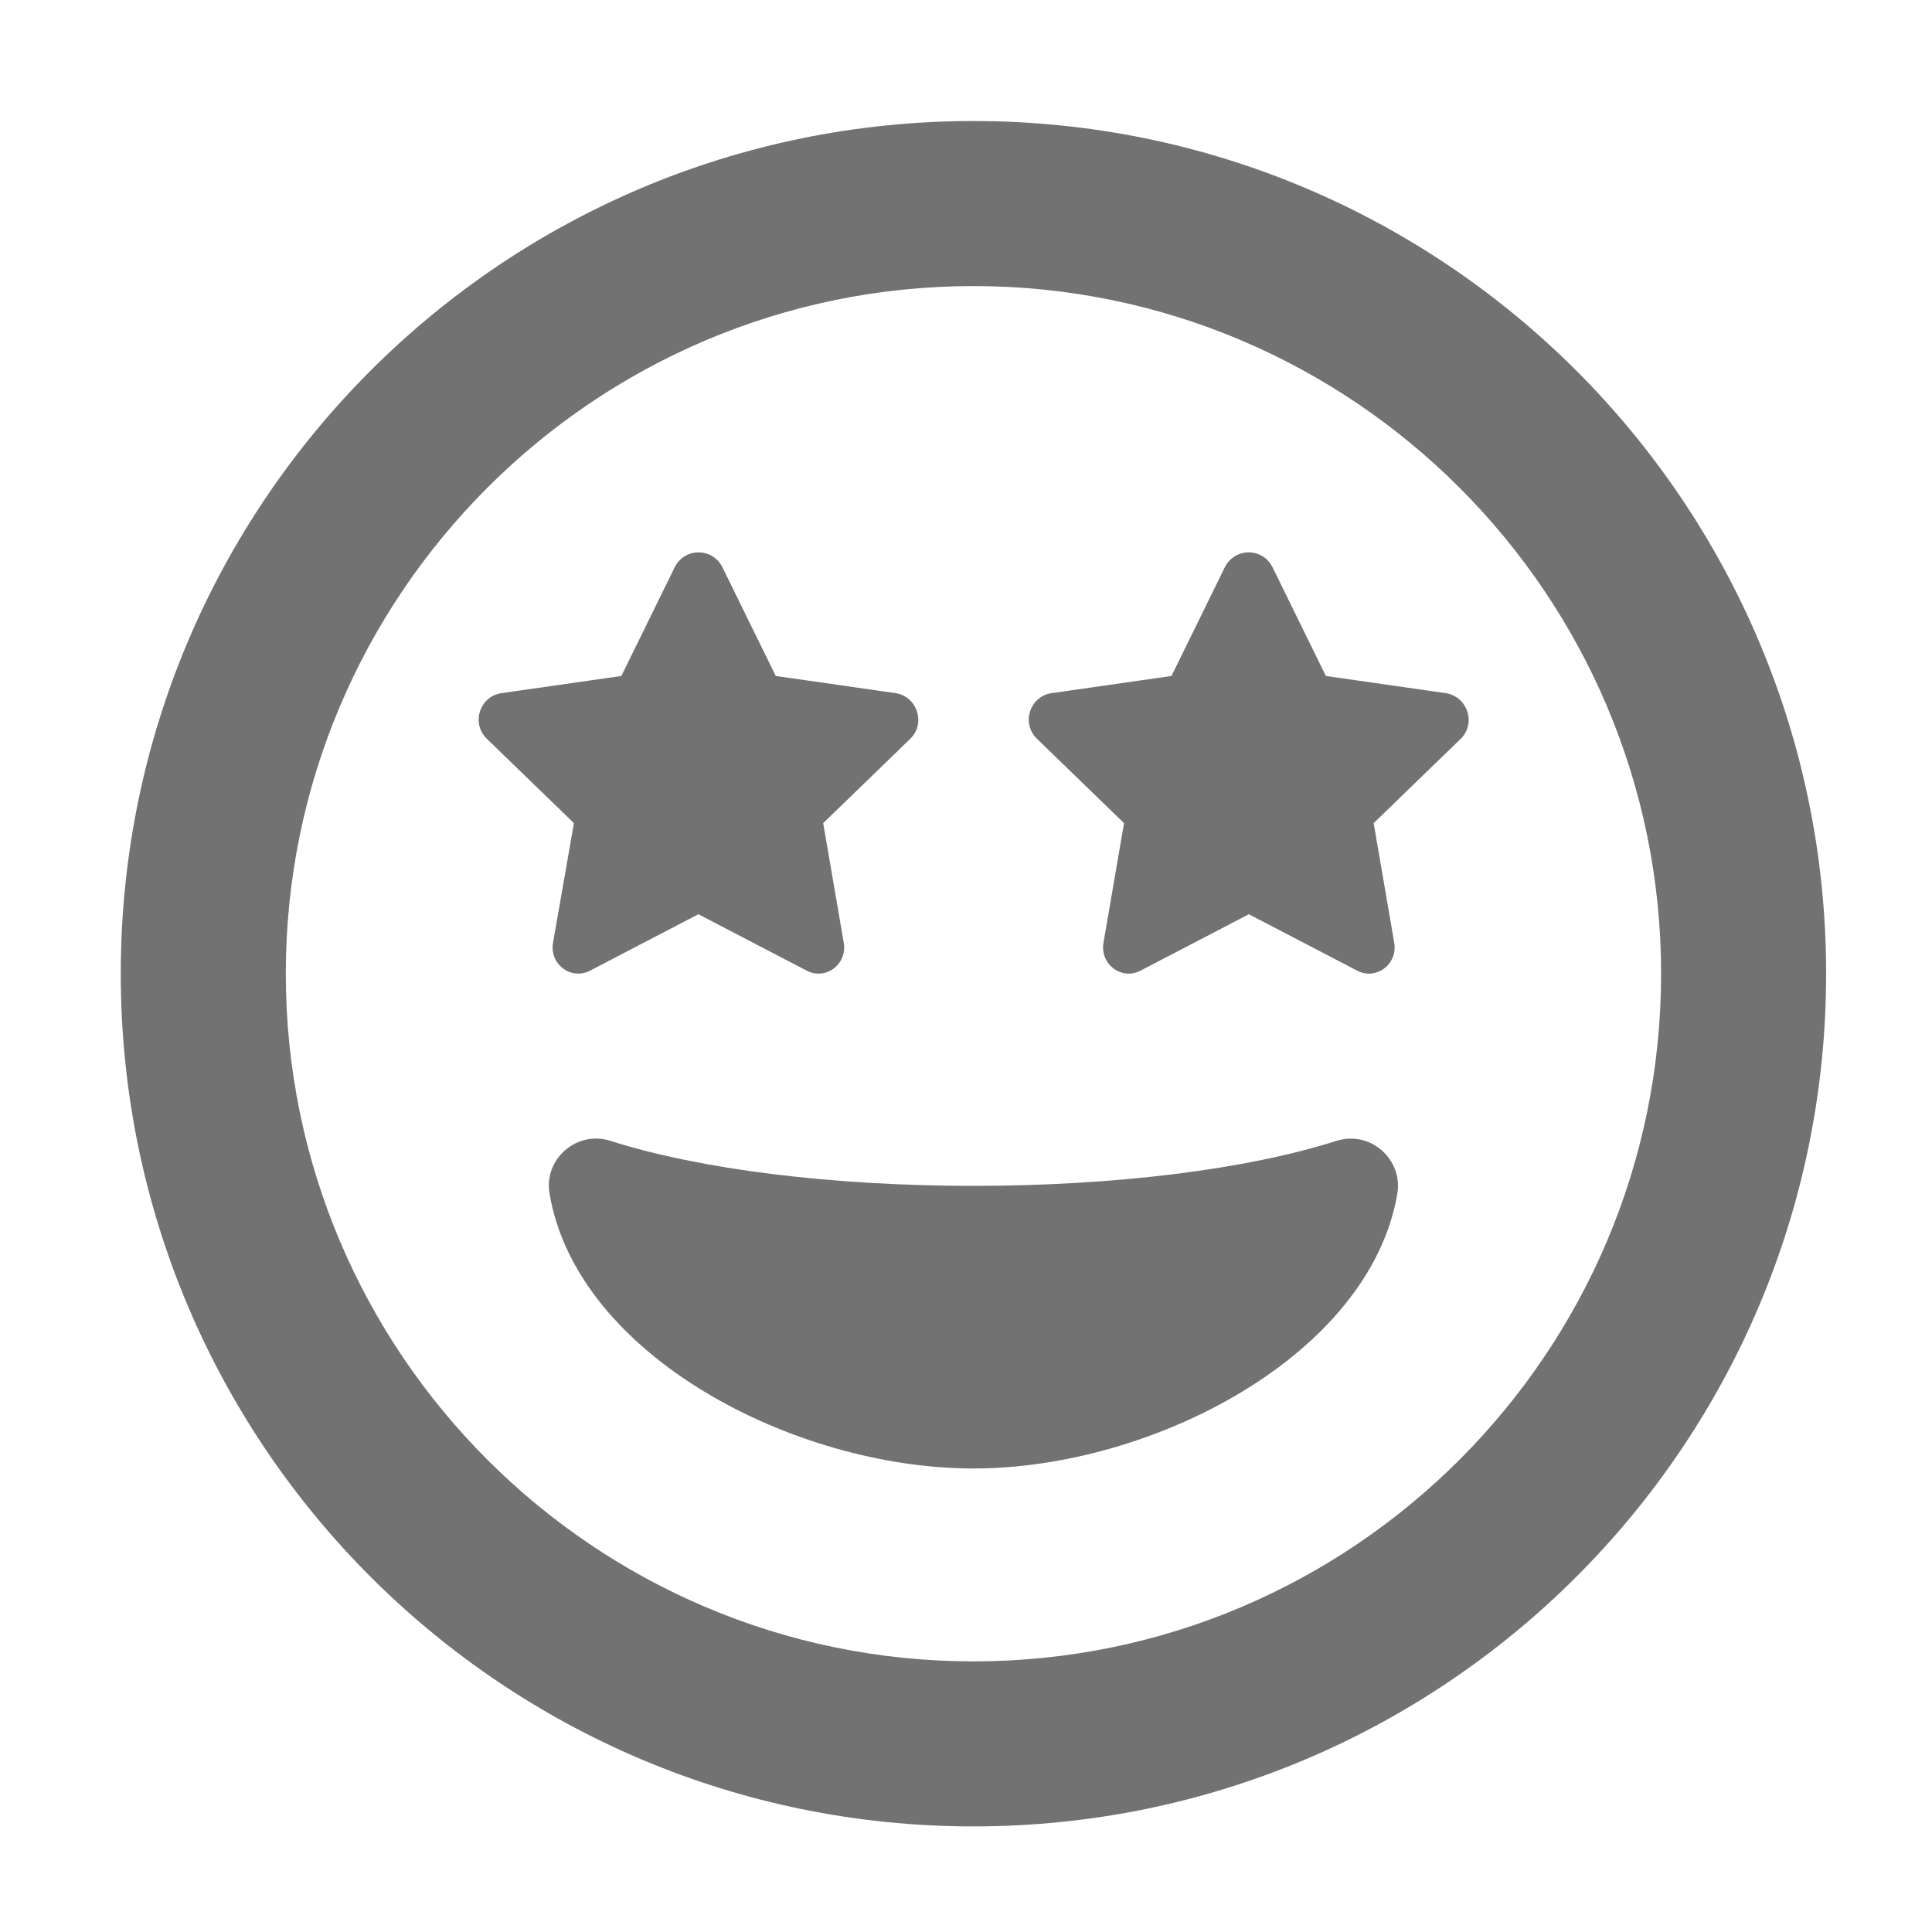 ﻿<?xml version='1.0' encoding='UTF-8'?>
<svg viewBox="-2 -1.549 31.997 32" xmlns="http://www.w3.org/2000/svg">
  <g transform="matrix(0.999, 0, 0, 0.999, 0, 0)">
    <g transform="matrix(0.057, 0, 0, 0.057, 0, 0)">
      <path d="M248, 8C111, 8 0, 119 0, 256C0, 393 111, 504 248, 504C385, 504 496, 393 496, 256C496, 119 385, 8 248, 8zM248, 456C137.7, 456 48, 366.3 48, 256C48, 145.7 137.7, 56 248, 56C358.3, 56 448, 145.7 448, 256C448, 366.3 358.3, 456 248, 456zM353.6, 304.6C327.7, 312.9 289.2, 317.7 248, 317.7C206.8, 317.7 168.4, 312.9 142.4, 304.6C132.6, 301.5 123, 309.9 124.7, 319.9C132.6, 367.1 196, 399.9 248, 399.9C300, 399.9 363.3, 367 371.3, 319.9C372.9, 310.1 363.6, 301.5 353.6, 304.6zM125.7, 247.1C124.7, 253.3 131.1, 258.1 136.7, 255L168, 238.7L199.3, 255C204.9, 258.1 211.3, 253.3 210.3, 247.1L204.3, 212.2L229.7, 187.6C234.2, 183.1 231.6, 175.4 225.4, 174.4L190.5, 169.4L175, 137.8C172.1, 132 164, 132 161.1, 137.8L145.6, 169.4L110.7, 174.4C104.5, 175.3 101.8, 183 106.4, 187.6L131.8, 212.2L125.7, 247.1zM385.4, 174.4L350.5, 169.4L335, 137.8C332.1, 132 324, 132 321.1, 137.8L305.6, 169.4L270.7, 174.4C264.5, 175.3 261.8, 183 266.4, 187.6L291.8, 212.2L285.8, 247.1C284.8, 253.3 291.2, 258.1 296.8, 255L328.1, 238.7L359.4, 255C365, 258.1 371.4, 253.3 370.4, 247.1L364.4, 212.2L389.8, 187.6C394.3, 183 391.6, 175.4 385.4, 174.4z" fill="#727272" fill-opacity="1" class="Black" />
    </g>
  </g>
</svg>